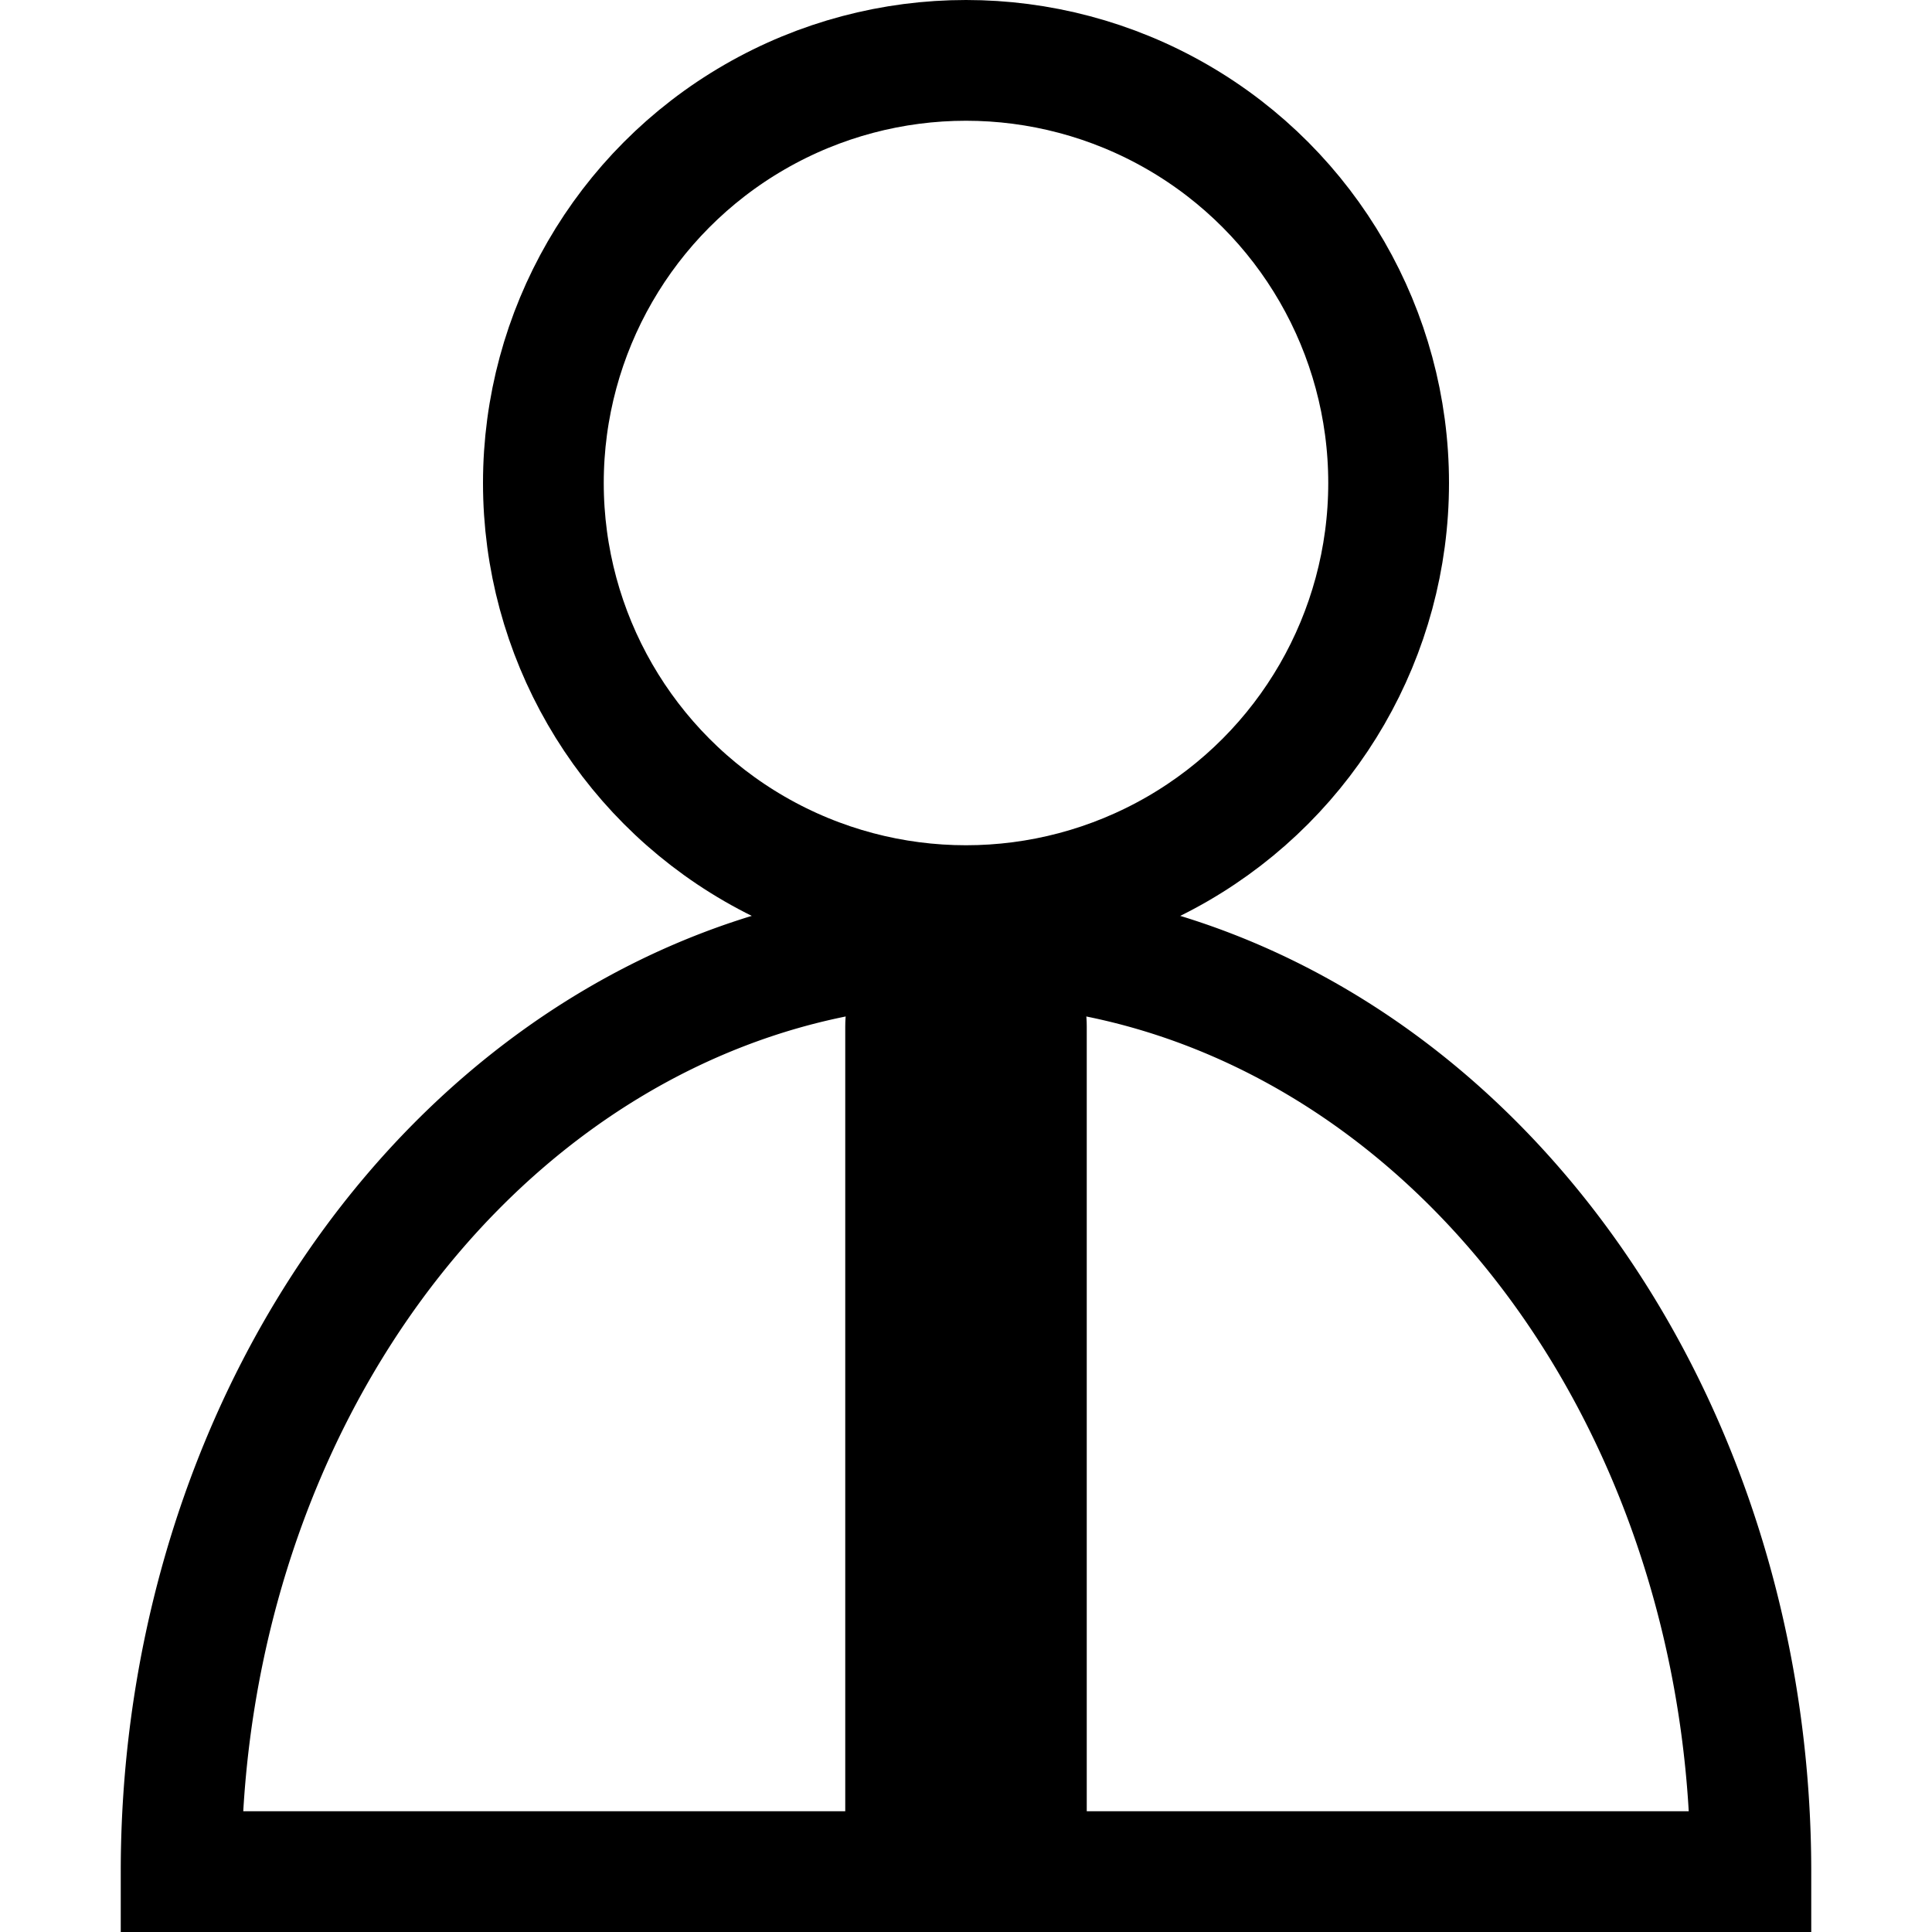 <svg viewBox="0 0 16 16" height="16px" width="16px" xmlns="http://www.w3.org/2000/svg">
<path fill="none" stroke="#000" stroke-width="1" d="M 1.5 15.5 a 5.5 6.5 0 1 1 13 0 Z"></path>
<circle cx="8" cy="4" r="3.5" fill="none" stroke="#000" stroke-width="1"></circle>
<polyline points="8,8.5 8,15.5" fill="none" stroke="#000" stroke-width="2" stroke-linecap="round" stroke-linejoin="round"></polyline>
</svg>